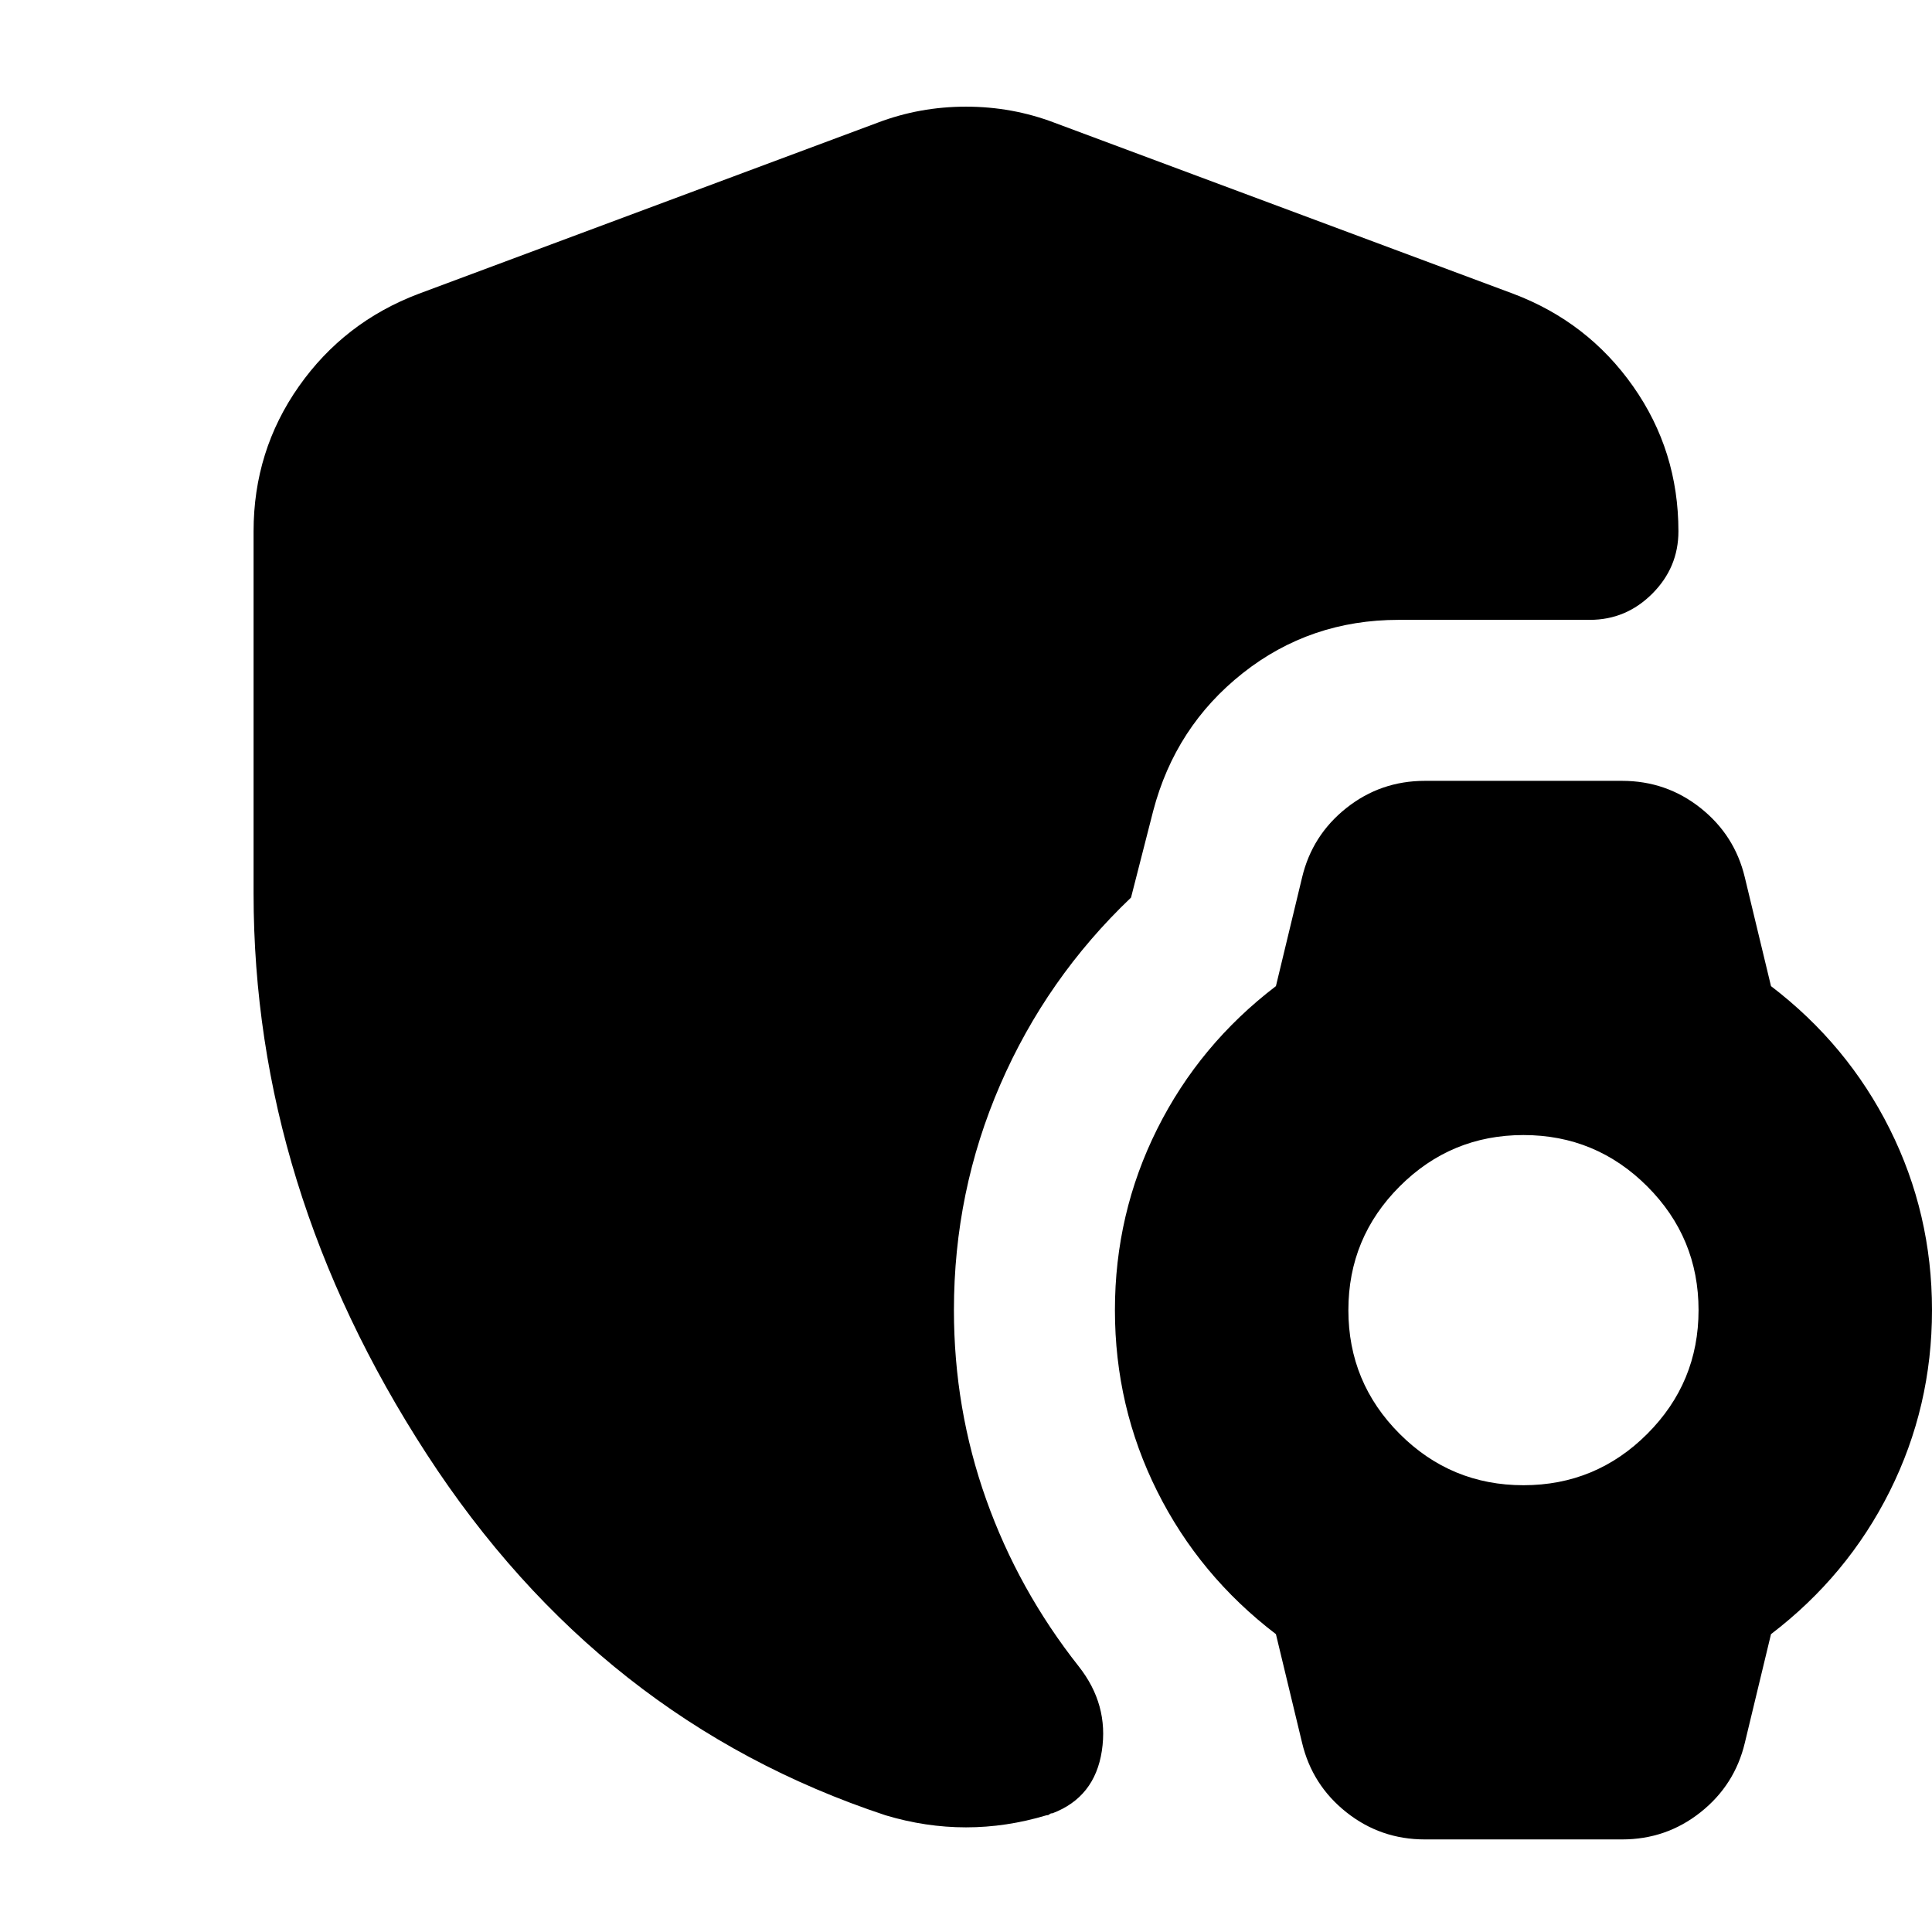 <svg xmlns="http://www.w3.org/2000/svg" height="24" viewBox="0 -960 960 960" width="24"><path d="M708-46q-22 0-39-13.5T647-94l-13-54q-38-29-59-71t-21-90q0-48 21-90t59-71l13-54q5-21 22-34.5t39-13.5h98q22 0 39 13.5t22 34.5l13 54q38 29 59 71t21 90q0 48-21 90t-59 71l-13 54q-5 21-22 34.5T806-46h-98Zm49-176q36 0 61.5-25.5T844-309q0-36-25.5-61.5T757-396q-36 0-61.5 25.5T670-309q0 36 25.5 61.5T757-222ZM480-52q-10 0-20-1.5T440-58q-142-47-228-179.5T126-516v-180q0-40 22.5-72t59.5-46l228-85q21-8 44-8t44 8l228 85q37 14 59.5 46t22.5 72q0 18-13 31t-31 13h-95q-44 0-77.5 26.5T573-557l-11 43q-42 40-65 93t-23 112q0 49 16 94t46 83q15 19 11.5 42T523-59q-1 0-1.5.5t-1.5.5q-10 3-20 4.5T480-52Z"/></svg>